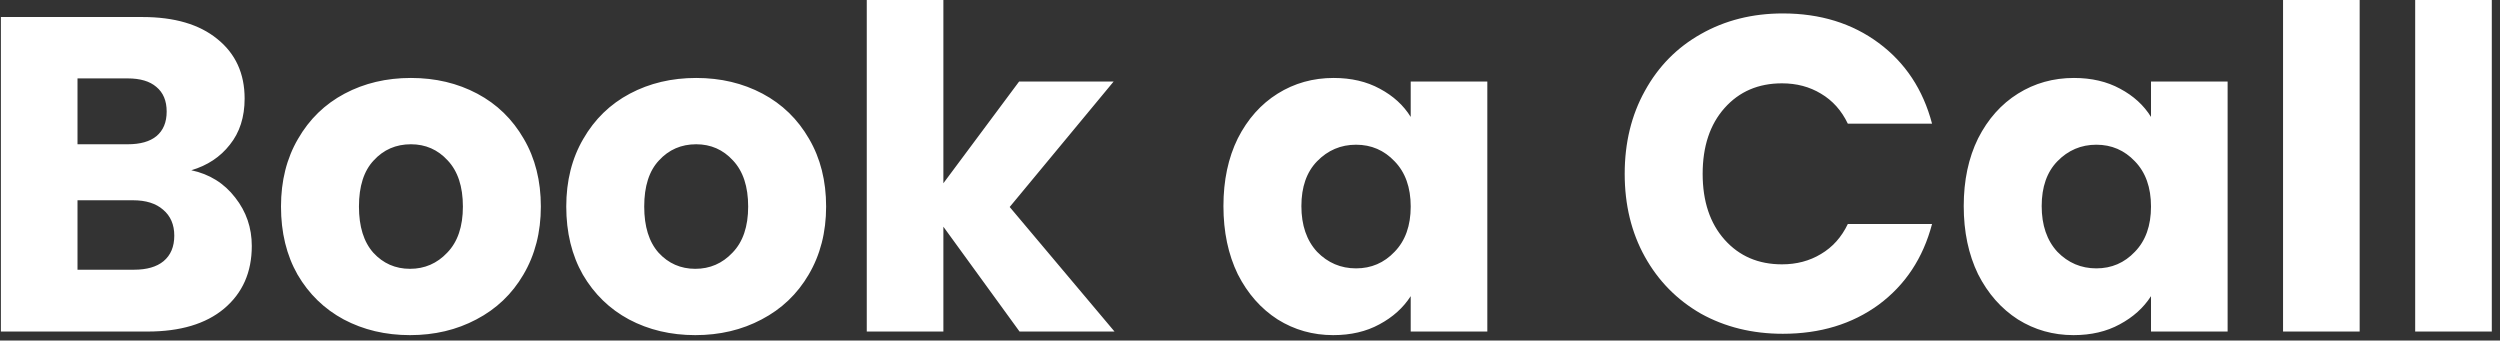 <svg width="279" height="38" viewBox="0 0 279 38" fill="none" xmlns="http://www.w3.org/2000/svg">
<rect x="0" y="0" width="279" height="38" fill="#333333" stroke="none"/>
<path d="M21.35 19C23.383 19.433 25.017 20.45 26.25 22.05C27.483 23.617 28.1 25.417 28.1 27.45C28.1 30.383 27.067 32.717 25 34.45C22.967 36.15 20.117 37 16.45 37H0.1V1.9H15.9C19.467 1.9 22.25 2.717 24.25 4.35C26.283 5.983 27.3 8.2 27.3 11C27.3 13.067 26.75 14.783 25.65 16.15C24.583 17.517 23.15 18.467 21.35 19ZM8.65 16.1H14.25C15.65 16.1 16.717 15.8 17.45 15.2C18.217 14.567 18.6 13.65 18.6 12.45C18.6 11.25 18.217 10.333 17.45 9.7C16.717 9.067 15.65 8.75 14.25 8.75H8.65V16.1ZM14.95 30.1C16.383 30.1 17.483 29.783 18.25 29.15C19.05 28.483 19.45 27.533 19.45 26.3C19.45 25.067 19.033 24.1 18.2 23.4C17.4 22.7 16.283 22.35 14.85 22.35H8.65V30.1H14.95ZM45.759 37.4C43.026 37.4 40.559 36.817 38.359 35.65C36.192 34.483 34.476 32.817 33.209 30.65C31.976 28.483 31.359 25.95 31.359 23.05C31.359 20.183 31.992 17.667 33.259 15.5C34.526 13.3 36.259 11.617 38.459 10.45C40.659 9.283 43.126 8.7 45.859 8.7C48.592 8.7 51.059 9.283 53.259 10.45C55.459 11.617 57.192 13.3 58.459 15.5C59.726 17.667 60.359 20.183 60.359 23.05C60.359 25.917 59.709 28.45 58.409 30.65C57.142 32.817 55.392 34.483 53.159 35.65C50.959 36.817 48.492 37.4 45.759 37.4ZM45.759 30C47.392 30 48.776 29.4 49.909 28.2C51.076 27 51.659 25.283 51.659 23.05C51.659 20.817 51.092 19.1 49.959 17.9C48.859 16.7 47.492 16.1 45.859 16.1C44.192 16.1 42.809 16.7 41.709 17.9C40.609 19.067 40.059 20.783 40.059 23.05C40.059 25.283 40.592 27 41.659 28.2C42.759 29.4 44.126 30 45.759 30ZM77.595 37.4C74.862 37.4 72.395 36.817 70.195 35.65C68.028 34.483 66.312 32.817 65.045 30.65C63.812 28.483 63.195 25.95 63.195 23.05C63.195 20.183 63.828 17.667 65.095 15.5C66.362 13.3 68.095 11.617 70.295 10.45C72.495 9.283 74.962 8.7 77.695 8.7C80.428 8.7 82.895 9.283 85.095 10.45C87.295 11.617 89.028 13.3 90.295 15.5C91.562 17.667 92.195 20.183 92.195 23.05C92.195 25.917 91.545 28.45 90.245 30.65C88.978 32.817 87.228 34.483 84.995 35.65C82.795 36.817 80.328 37.4 77.595 37.4ZM77.595 30C79.228 30 80.612 29.4 81.745 28.2C82.912 27 83.495 25.283 83.495 23.05C83.495 20.817 82.928 19.1 81.795 17.9C80.695 16.7 79.328 16.1 77.695 16.1C76.028 16.1 74.645 16.7 73.545 17.9C72.445 19.067 71.895 20.783 71.895 23.05C71.895 25.283 72.428 27 73.495 28.2C74.595 29.4 75.962 30 77.595 30ZM113.781 37L105.281 25.3V37H96.731V-4.76837e-07H105.281V20.45L113.731 9.1H124.281L112.681 23.1L124.381 37H113.781ZM136.535 23C136.535 20.133 137.068 17.617 138.135 15.45C139.235 13.283 140.718 11.617 142.585 10.45C144.451 9.283 146.535 8.7 148.835 8.7C150.801 8.7 152.518 9.1 153.985 9.9C155.485 10.7 156.635 11.75 157.435 13.05V9.1H165.985V37H157.435V33.05C156.601 34.35 155.435 35.4 153.935 36.2C152.468 37 150.751 37.4 148.785 37.4C146.518 37.4 144.451 36.817 142.585 35.65C140.718 34.45 139.235 32.767 138.135 30.6C137.068 28.4 136.535 25.867 136.535 23ZM157.435 23.05C157.435 20.917 156.835 19.233 155.635 18C154.468 16.767 153.035 16.15 151.335 16.15C149.635 16.15 148.185 16.767 146.985 18C145.818 19.2 145.235 20.867 145.235 23C145.235 25.133 145.818 26.833 146.985 28.1C148.185 29.333 149.635 29.95 151.335 29.95C153.035 29.95 154.468 29.333 155.635 28.1C156.835 26.867 157.435 25.183 157.435 23.05ZM181.316 19.4C181.316 15.933 182.066 12.85 183.566 10.15C185.066 7.417 187.149 5.3 189.816 3.8C192.516 2.267 195.566 1.5 198.966 1.5C203.133 1.5 206.699 2.6 209.666 4.8C212.633 7 214.616 10 215.616 13.8H206.216C205.516 12.333 204.516 11.217 203.216 10.45C201.949 9.683 200.499 9.3 198.866 9.3C196.233 9.3 194.099 10.217 192.466 12.05C190.833 13.883 190.016 16.333 190.016 19.4C190.016 22.467 190.833 24.917 192.466 26.75C194.099 28.583 196.233 29.5 198.866 29.5C200.499 29.5 201.949 29.117 203.216 28.35C204.516 27.583 205.516 26.467 206.216 25H215.616C214.616 28.8 212.633 31.8 209.666 34C206.699 36.167 203.133 37.25 198.966 37.25C195.566 37.25 192.516 36.5 189.816 35C187.149 33.467 185.066 31.35 183.566 28.65C182.066 25.95 181.316 22.867 181.316 19.4ZM219.152 23C219.152 20.133 219.685 17.617 220.752 15.45C221.852 13.283 223.335 11.617 225.202 10.45C227.069 9.283 229.152 8.7 231.452 8.7C233.419 8.7 235.135 9.1 236.602 9.9C238.102 10.7 239.252 11.75 240.052 13.05V9.1H248.602V37H240.052V33.05C239.219 34.35 238.052 35.4 236.552 36.2C235.085 37 233.369 37.4 231.402 37.4C229.135 37.4 227.069 36.817 225.202 35.65C223.335 34.45 221.852 32.767 220.752 30.6C219.685 28.4 219.152 25.867 219.152 23ZM240.052 23.05C240.052 20.917 239.452 19.233 238.252 18C237.085 16.767 235.652 16.15 233.952 16.15C232.252 16.15 230.802 16.767 229.602 18C228.435 19.2 227.852 20.867 227.852 23C227.852 25.133 228.435 26.833 229.602 28.1C230.802 29.333 232.252 29.95 233.952 29.95C235.652 29.95 237.085 29.333 238.252 28.1C239.452 26.867 240.052 25.183 240.052 23.05ZM263.338 -4.76837e-07V37H254.788V-4.76837e-07H263.338ZM278.084 -4.76837e-07V37H269.534V-4.76837e-07H278.084Z" fill="white"/>
</svg>
